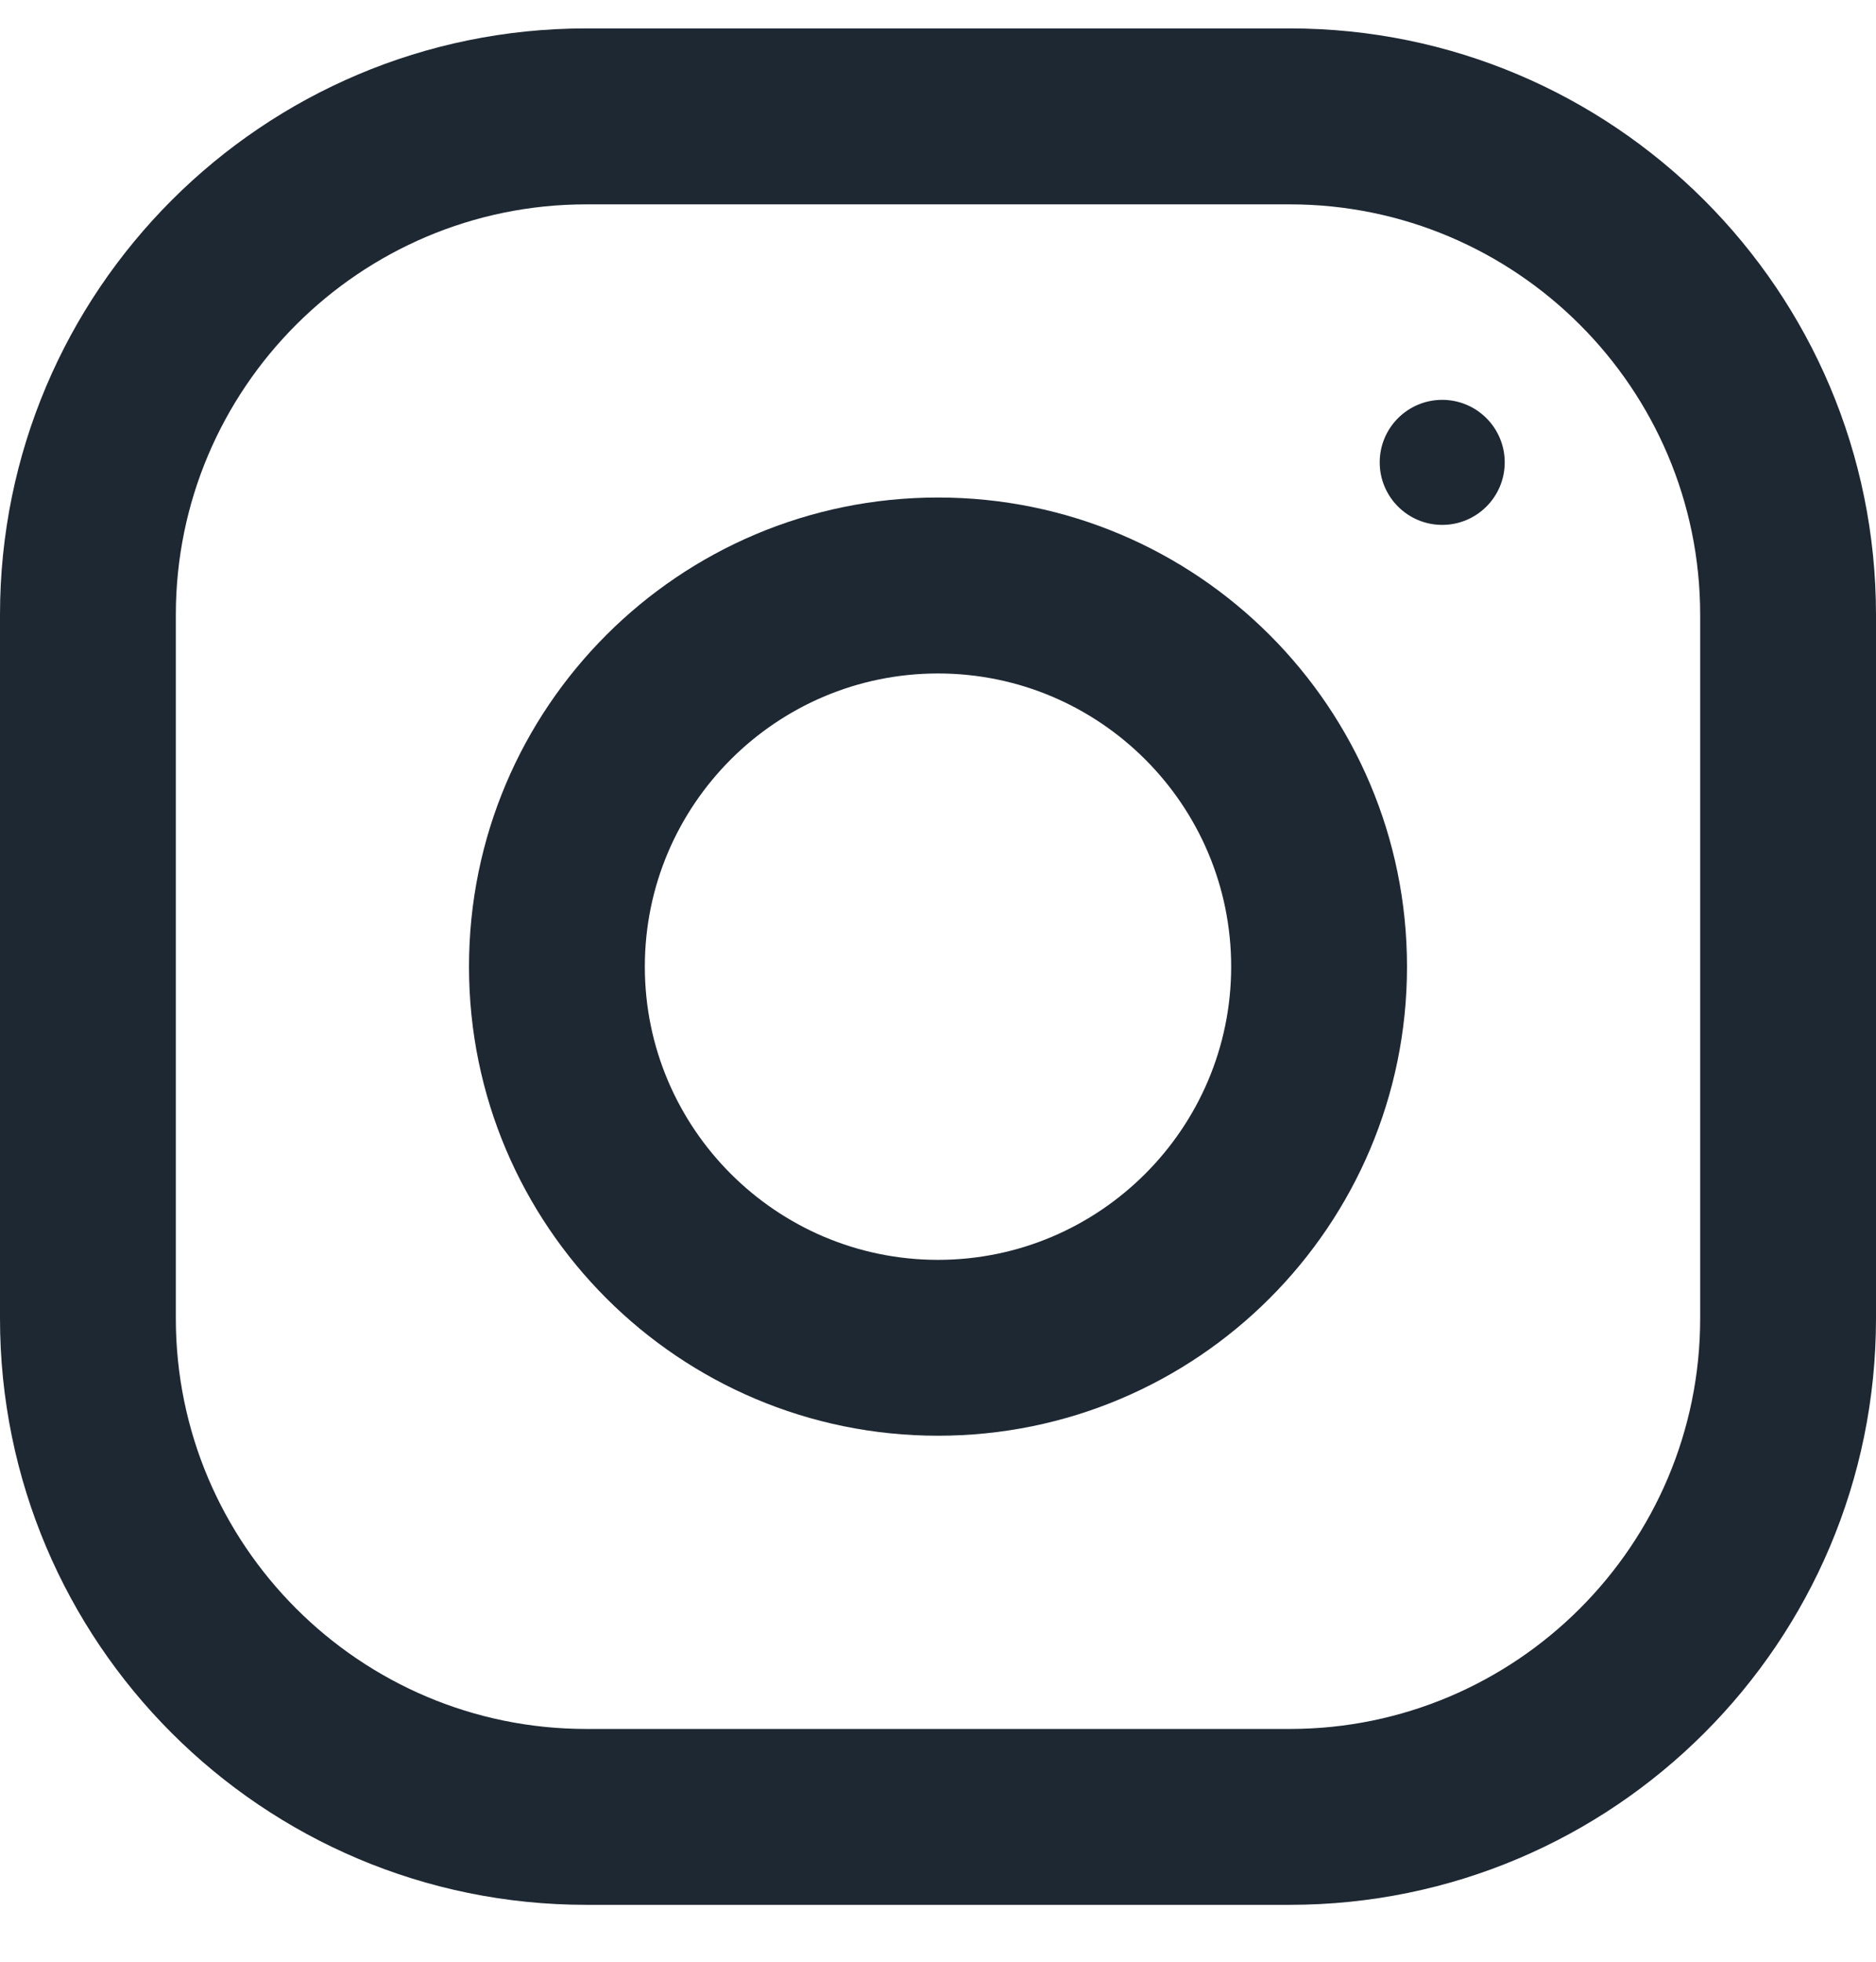 <svg width="22" height="23" viewBox="0 0 22 23" fill="none" xmlns="http://www.w3.org/2000/svg">
<path fill-rule="evenodd" clip-rule="evenodd" d="M6.875 0.333H15.125C18.921 0.333 22 3.412 22 7.208V15.458C22 19.255 18.921 22.333 15.125 22.333H6.875C3.079 22.333 0 19.255 0 15.458V7.208C0 3.412 3.079 0.333 6.875 0.333ZM15.125 20.271C17.779 20.271 19.938 18.112 19.938 15.458V7.208C19.938 4.554 17.779 2.396 15.125 2.396H6.875C4.221 2.396 2.062 4.554 2.062 7.208V15.458C2.062 18.112 4.221 20.271 6.875 20.271H15.125Z" fill="#1E2833"/>
<path fill-rule="evenodd" clip-rule="evenodd" d="M5.5 11.333C5.5 8.296 7.963 5.833 11 5.833C14.037 5.833 16.5 8.296 16.5 11.333C16.5 14.371 14.037 16.833 11 16.833C7.963 16.833 5.5 14.371 5.5 11.333ZM7.562 11.334C7.562 13.228 9.105 14.771 11 14.771C12.895 14.771 14.438 13.228 14.438 11.334C14.438 9.437 12.895 7.896 11 7.896C9.105 7.896 7.562 9.437 7.562 11.334Z" fill="#1E2833"/>
<circle cx="16.913" cy="5.421" r="0.733" fill="#1E2833"/>
</svg>
